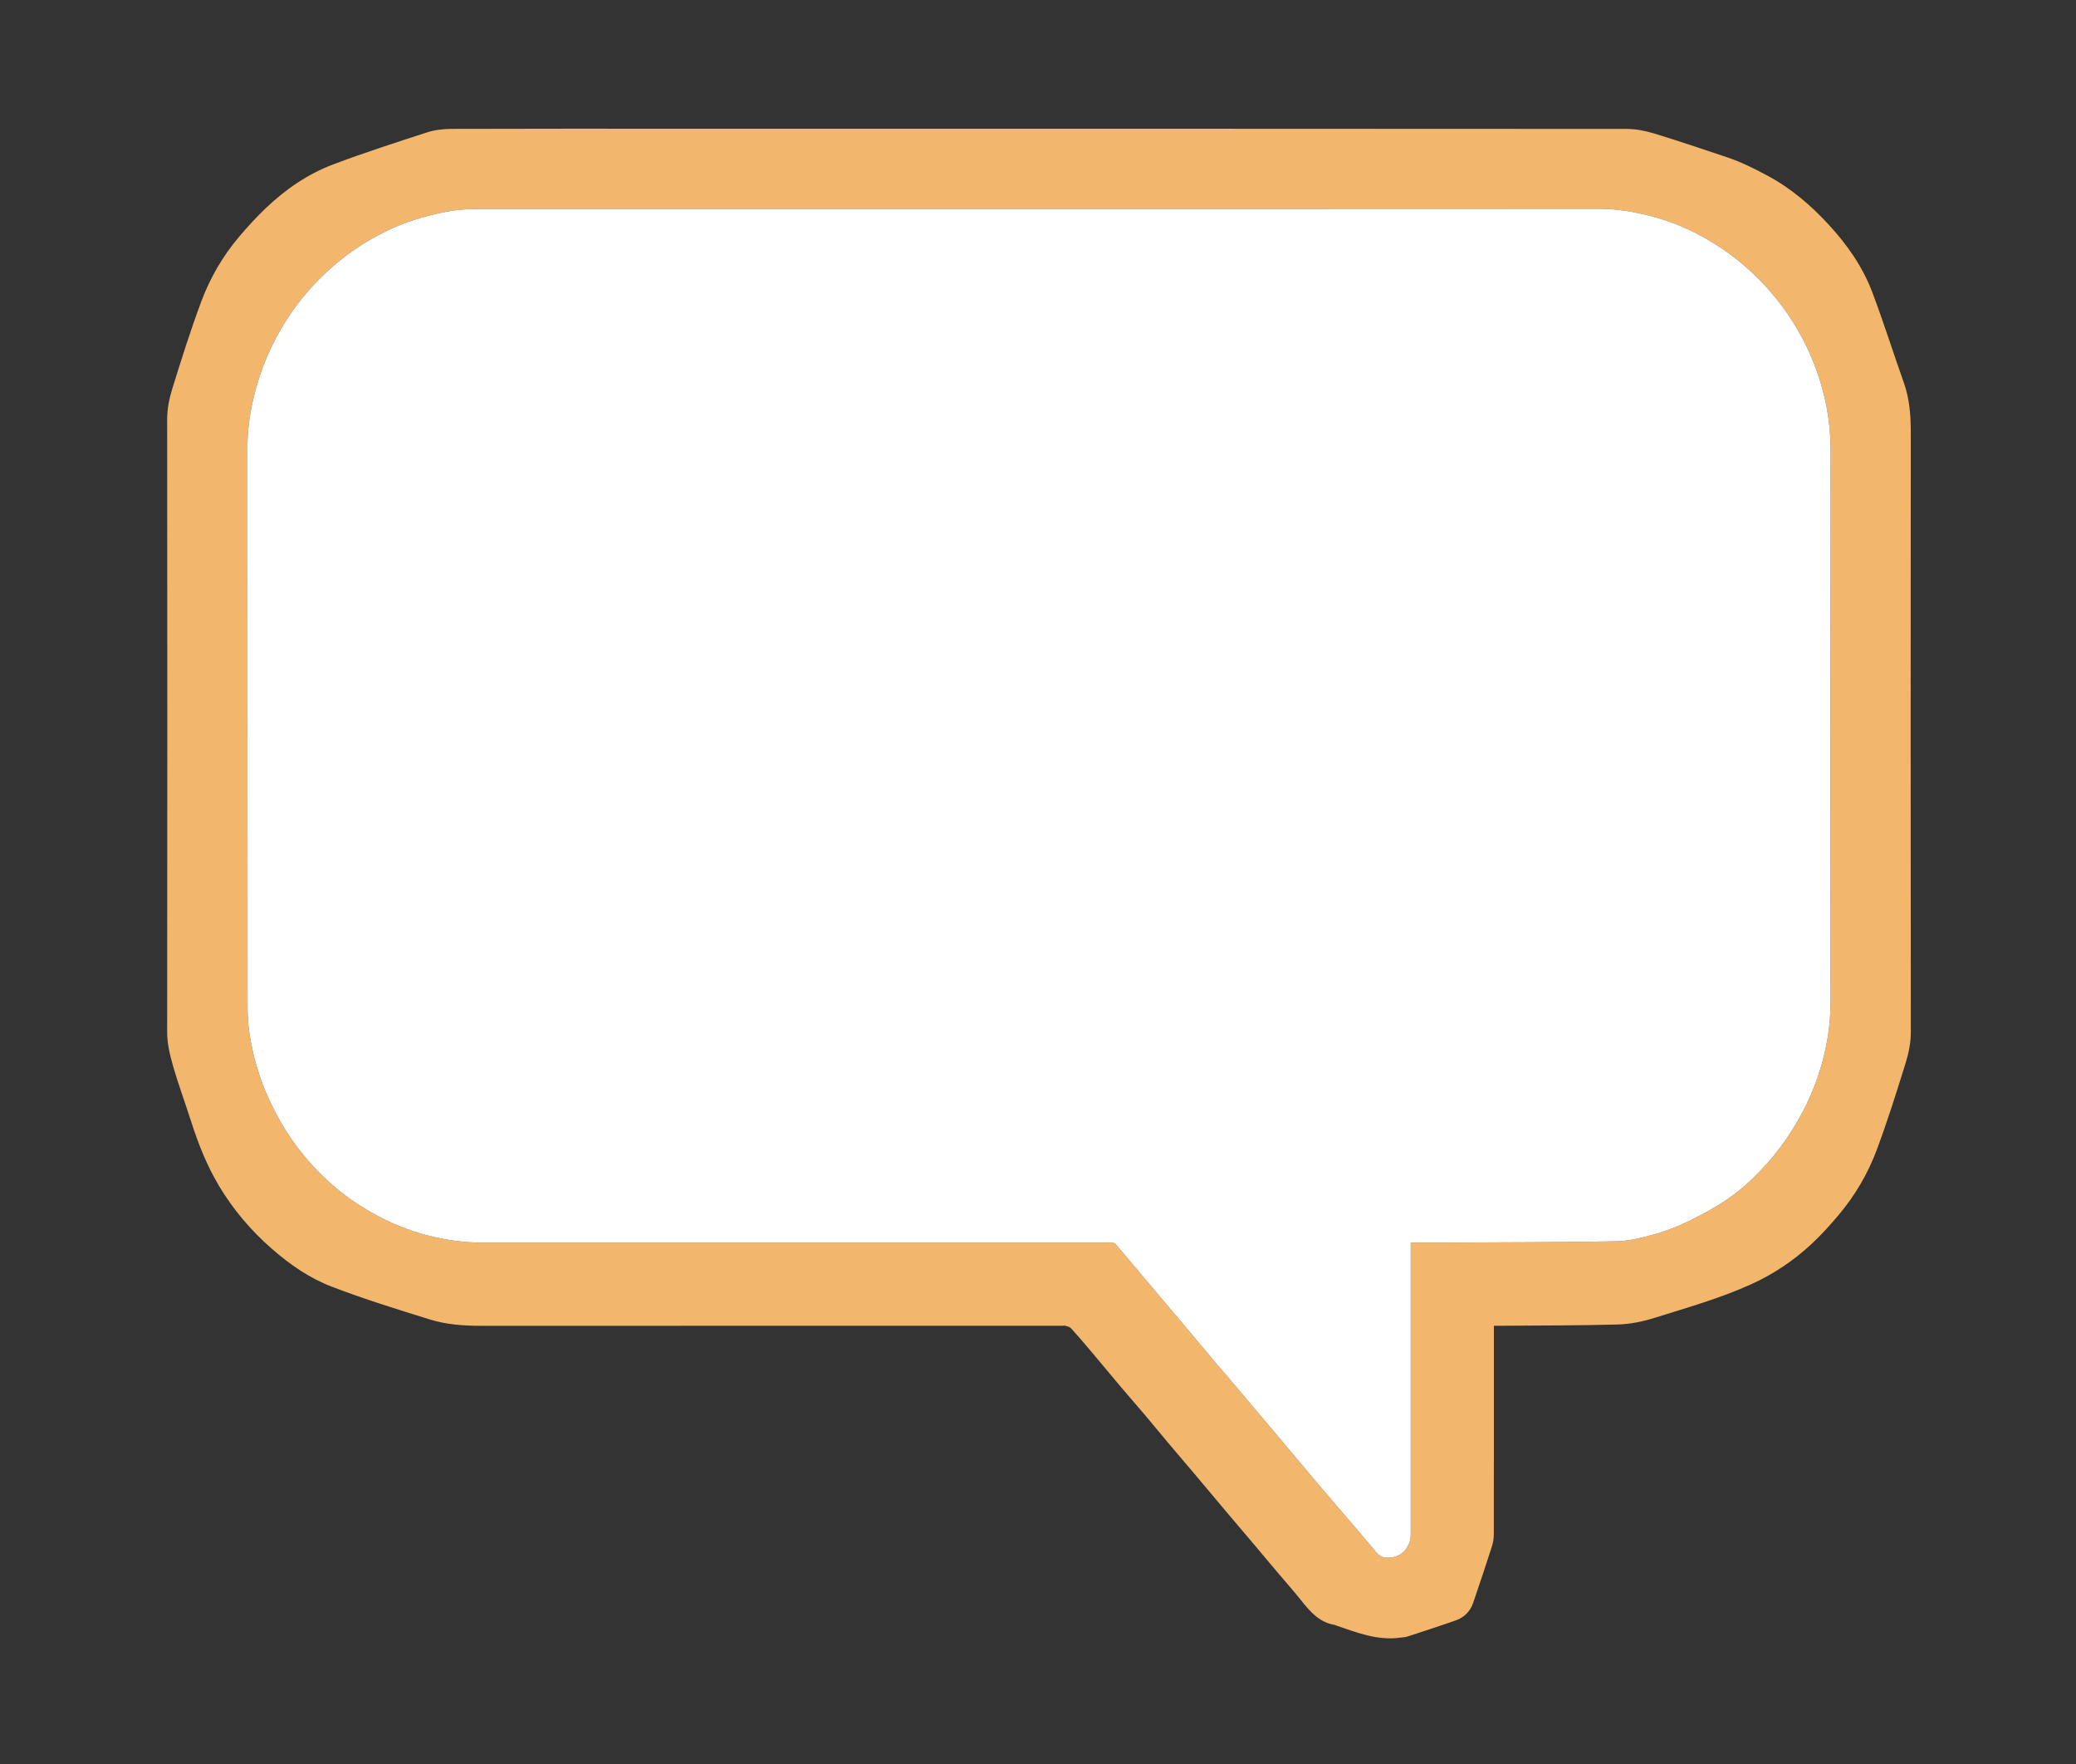 <?xml version="1.0" encoding="UTF-8" standalone="no"?>
<!DOCTYPE svg PUBLIC "-//W3C//DTD SVG 1.1//EN" "http://www.w3.org/Graphics/SVG/1.1/DTD/svg11.dtd">
<!-- Created with Vectornator (http://vectornator.io/) -->
<svg height="100%" stroke-miterlimit="10" style="fill-rule:nonzero;clip-rule:evenodd;stroke-linecap:round;stroke-linejoin:round;" version="1.1" viewBox="0 0 2097 1782" width="100%" xml:space="preserve" xmlns="http://www.w3.org/2000/svg" xmlns:vectornator="http://vectornator.io" xmlns:xlink="http://www.w3.org/1999/xlink">
<rect x="0" y="0" width="2097" height="1782" fill="#333333" stroke="none"/>
<defs/>
<g id="Untitled" vectornator:layerName="Untitled">
<path d="M690 130C1007.99 130 1325.49 129.96 1642.98 130.197C1652.39 130.204 1662.09 132.132 1671.14 134.885C1695.81 142.394 1720.21 150.791 1744.69 158.908C1758.86 163.606 1772.06 170.3 1785.24 177.343C1809.34 190.215 1829.58 207.685 1847.79 227.53C1866.12 247.494 1881.65 269.731 1891.26 295.2C1902.63 325.354 1912.32 356.139 1923.11 386.518C1928.98 403.045 1930.13 419.948 1930.11 437.309C1929.94 638.972 1929.94 840.634 1930.15 1042.3C1930.17 1053.13 1928.05 1063.46 1924.96 1073.43C1915.8 1102.97 1906.5 1132.52 1895.69 1161.49C1886.79 1185.33 1873.85 1207.34 1857.4 1226.92C1848.76 1237.21 1839.69 1247.26 1829.86 1256.4C1811.69 1273.29 1791.27 1287 1768.52 1297.26C1737.05 1311.46 1703.9 1320.79 1671.11 1331.07C1659.26 1334.79 1646.61 1337.36 1634.25 1337.71C1594.66 1338.83 1555.03 1338.67 1515.41 1339C1513.45 1339.01 1511.49 1339 1509 1339C1509 1341.49 1509 1343.44 1509 1345.39C1509 1413.55 1509.03 1481.72 1508.92 1549.88C1508.91 1553.94 1508.21 1558.16 1506.96 1562.03C1500.82 1581.09 1494.49 1600.09 1488 1619.03C1485.03 1627.69 1478.79 1633.67 1470.27 1636.66C1454.18 1642.31 1437.96 1647.56 1421.75 1652.84C1419.44 1653.59 1416.89 1653.66 1414.45 1654C1391.49 1657.15 1370.68 1648.96 1349.69 1641.73C1349.22 1641.57 1348.79 1641.2 1348.32 1641.13C1332.51 1638.68 1323.22 1627.51 1314 1615.98C1306.14 1606.16 1297.76 1596.75 1289.64 1587.13C1281.42 1577.4 1273.25 1567.62 1265.03 1557.89C1256.91 1548.28 1248.73 1538.73 1240.62 1529.11C1228.67 1514.94 1216.79 1500.71 1204.84 1486.54C1196.94 1477.17 1188.92 1467.89 1181.03 1458.51C1172.84 1448.77 1164.79 1438.91 1156.57 1429.19C1148.33 1419.46 1139.91 1409.89 1131.68 1400.15C1121.64 1388.28 1111.76 1376.27 1101.72 1364.39C1095.2 1356.66 1088.63 1348.98 1081.84 1341.49C1080.59 1340.12 1078.24 1339.65 1076.3 1339.06C1075.24 1338.73 1073.99 1339 1072.82 1339C877.159 1339 681.497 1338.97 485.834 1339.05C468.366 1339.05 450.942 1337.82 434.348 1332.68C401.043 1322.37 367.682 1311.98 335.142 1299.54C312.903 1291.04 293.099 1277.39 274.966 1261.58C253.763 1243.09 235.774 1222.04 221.328 1197.9C209.004 1177.3 200.268 1155.2 192.98 1132.43C186.879 1113.36 179.893 1094.56 174.432 1075.33C171.399 1064.64 168.837 1053.75 168.848 1042.24C169.057 836.077 169.054 629.915 168.847 423.753C168.836 412.919 170.934 402.581 174.023 392.616C183.18 363.073 192.5 333.529 203.295 304.559C212.171 280.738 224.961 258.692 241.482 239.167C249.84 229.289 258.612 219.678 267.949 210.731C288.01 191.507 310.735 175.752 336.746 165.978C367.854 154.288 399.509 144.014 431.137 133.778C439.008 131.231 447.686 130.185 455.998 130.157C533.832 129.892 611.666 130 690 130M791.5 211C690.501 211 589.502 211.032 488.503 210.959C475.739 210.95 463.109 211.369 450.499 213.894C429.589 218.08 409.322 224.037 390.144 233.43C370.65 242.976 352.672 254.706 336.235 269.034C317.362 285.487 301.204 304.167 288.025 325.308C273.323 348.894 262.605 374.256 256.212 401.425C252.302 418.041 249.941 434.734 249.949 451.846C250.03 640.178 249.97 828.51 250.087 1016.84C250.093 1026.4 250.667 1036.07 252.202 1045.48C255.325 1064.63 260.384 1083.39 267.834 1101.32C279.243 1128.79 294.636 1153.94 314.644 1175.99C328.57 1191.34 344.108 1204.97 361.589 1216.31C384.272 1231.02 408.47 1242.1 434.826 1248.48C452.064 1252.66 469.434 1255.03 487.187 1255.03C697.853 1254.98 908.518 1255 1119.18 1255C1120.68 1255 1122.21 1254.84 1123.67 1255.06C1124.73 1255.22 1126.02 1255.64 1126.68 1256.39C1132.32 1262.86 1137.87 1269.41 1143.41 1275.97C1153.94 1288.46 1164.44 1300.97 1174.97 1313.46C1182.52 1322.42 1190.11 1331.35 1197.67 1340.32C1207.98 1352.56 1218.24 1364.84 1228.57 1377.06C1236.57 1386.51 1244.67 1395.89 1252.67 1405.34C1261.31 1415.53 1269.88 1425.78 1278.5 1436C1286.28 1445.21 1294.09 1454.38 1301.85 1463.61C1311.83 1475.47 1321.74 1487.4 1331.76 1499.23C1339.97 1508.94 1348.33 1518.53 1356.59 1528.2C1367.84 1541.38 1379.2 1554.48 1390.23 1567.84C1395.64 1574.39 1402.42 1573.98 1409.24 1572.19C1418.48 1569.77 1424.99 1560.09 1425 1549.98C1425 1453.81 1425 1357.65 1425 1261.48C1425 1259.4 1425 1257.32 1425 1255C1438.17 1255 1450.49 1255.06 1462.82 1254.99C1519.43 1254.68 1576.05 1254.75 1632.64 1253.68C1645.59 1253.44 1658.7 1250.07 1671.3 1246.56C1683.25 1243.24 1694.99 1238.62 1706.14 1233.18C1719.56 1226.62 1732.81 1219.41 1745.12 1211C1760.99 1200.15 1774.81 1186.78 1787.48 1172.18C1801.19 1156.38 1812.56 1139.12 1822.12 1120.6C1831.45 1102.54 1838.3 1083.59 1842.97 1063.79C1847.01 1046.69 1849.09 1029.46 1849.07 1011.84C1848.95 826.674 1848.89 641.509 1849.15 456.344C1849.18 435.675 1846.79 415.437 1841.59 395.653C1834.95 370.401 1824.62 346.444 1810.55 324.414C1797.16 303.436 1781.04 284.667 1762.03 268.357C1747.67 256.037 1732.19 245.586 1715.5 236.786C1697.48 227.281 1678.5 220.436 1658.62 216.067C1644.25 212.911 1629.85 210.865 1614.99 210.874C1340.83 211.046 1066.66 211 791.5 211Z" fill="#f2b66d" fill-rule="nonzero" opacity="1" stroke="none" vectornator:layerName="path"/>
<path d="M792 211C1066.66 211 1340.83 211.046 1614.99 210.874C1629.85 210.865 1644.25 212.911 1658.62 216.067C1678.5 220.436 1697.48 227.281 1715.5 236.786C1732.19 245.586 1747.67 256.037 1762.03 268.357C1781.04 284.667 1797.16 303.436 1810.55 324.414C1824.62 346.444 1834.95 370.401 1841.59 395.653C1846.79 415.437 1849.18 435.675 1849.15 456.344C1848.89 641.509 1848.95 826.674 1849.07 1011.84C1849.09 1029.46 1847.01 1046.69 1842.97 1063.79C1838.3 1083.59 1831.45 1102.54 1822.12 1120.6C1812.56 1139.12 1801.19 1156.38 1787.48 1172.18C1774.81 1186.78 1760.99 1200.15 1745.12 1211C1732.81 1219.41 1719.56 1226.62 1706.14 1233.18C1694.99 1238.62 1683.25 1243.24 1671.3 1246.56C1658.7 1250.07 1645.59 1253.44 1632.64 1253.68C1576.05 1254.75 1519.43 1254.68 1462.82 1254.99C1450.49 1255.06 1438.17 1255 1425 1255C1425 1257.32 1425 1259.4 1425 1261.48C1425 1357.65 1425 1453.81 1425 1549.98C1424.99 1560.09 1418.48 1569.77 1409.24 1572.19C1402.42 1573.98 1395.64 1574.39 1390.23 1567.84C1379.2 1554.48 1367.84 1541.38 1356.59 1528.2C1348.33 1518.53 1339.97 1508.94 1331.76 1499.23C1321.74 1487.4 1311.83 1475.47 1301.85 1463.61C1294.09 1454.38 1286.28 1445.21 1278.5 1436C1269.88 1425.78 1261.31 1415.53 1252.67 1405.34C1244.67 1395.89 1236.57 1386.51 1228.57 1377.06C1218.24 1364.84 1207.98 1352.56 1197.67 1340.32C1190.11 1331.35 1182.52 1322.42 1174.97 1313.46C1164.44 1300.97 1153.94 1288.46 1143.41 1275.97C1137.87 1269.41 1132.32 1262.86 1126.68 1256.39C1126.02 1255.64 1124.73 1255.22 1123.67 1255.06C1122.21 1254.84 1120.68 1255 1119.18 1255C908.518 1255 697.853 1254.98 487.187 1255.03C469.434 1255.03 452.064 1252.66 434.826 1248.48C408.47 1242.1 384.272 1231.02 361.589 1216.31C344.108 1204.97 328.57 1191.34 314.644 1175.99C294.636 1153.94 279.243 1128.79 267.834 1101.32C260.384 1083.39 255.325 1064.63 252.202 1045.48C250.667 1036.07 250.093 1026.4 250.087 1016.84C249.97 828.51 250.03 640.178 249.949 451.846C249.941 434.734 252.302 418.041 256.212 401.425C262.605 374.256 273.323 348.894 288.025 325.308C301.204 304.167 317.362 285.487 336.235 269.034C352.672 254.706 370.65 242.976 390.144 233.43C409.322 224.037 429.589 218.08 450.499 213.894C463.109 211.369 475.739 210.95 488.503 210.959C589.502 211.032 690.501 211 792 211Z" fill="#ffffff" fill-rule="nonzero" opacity="1" stroke="none" vectornator:layerName="path"/>
</g>
</svg>
